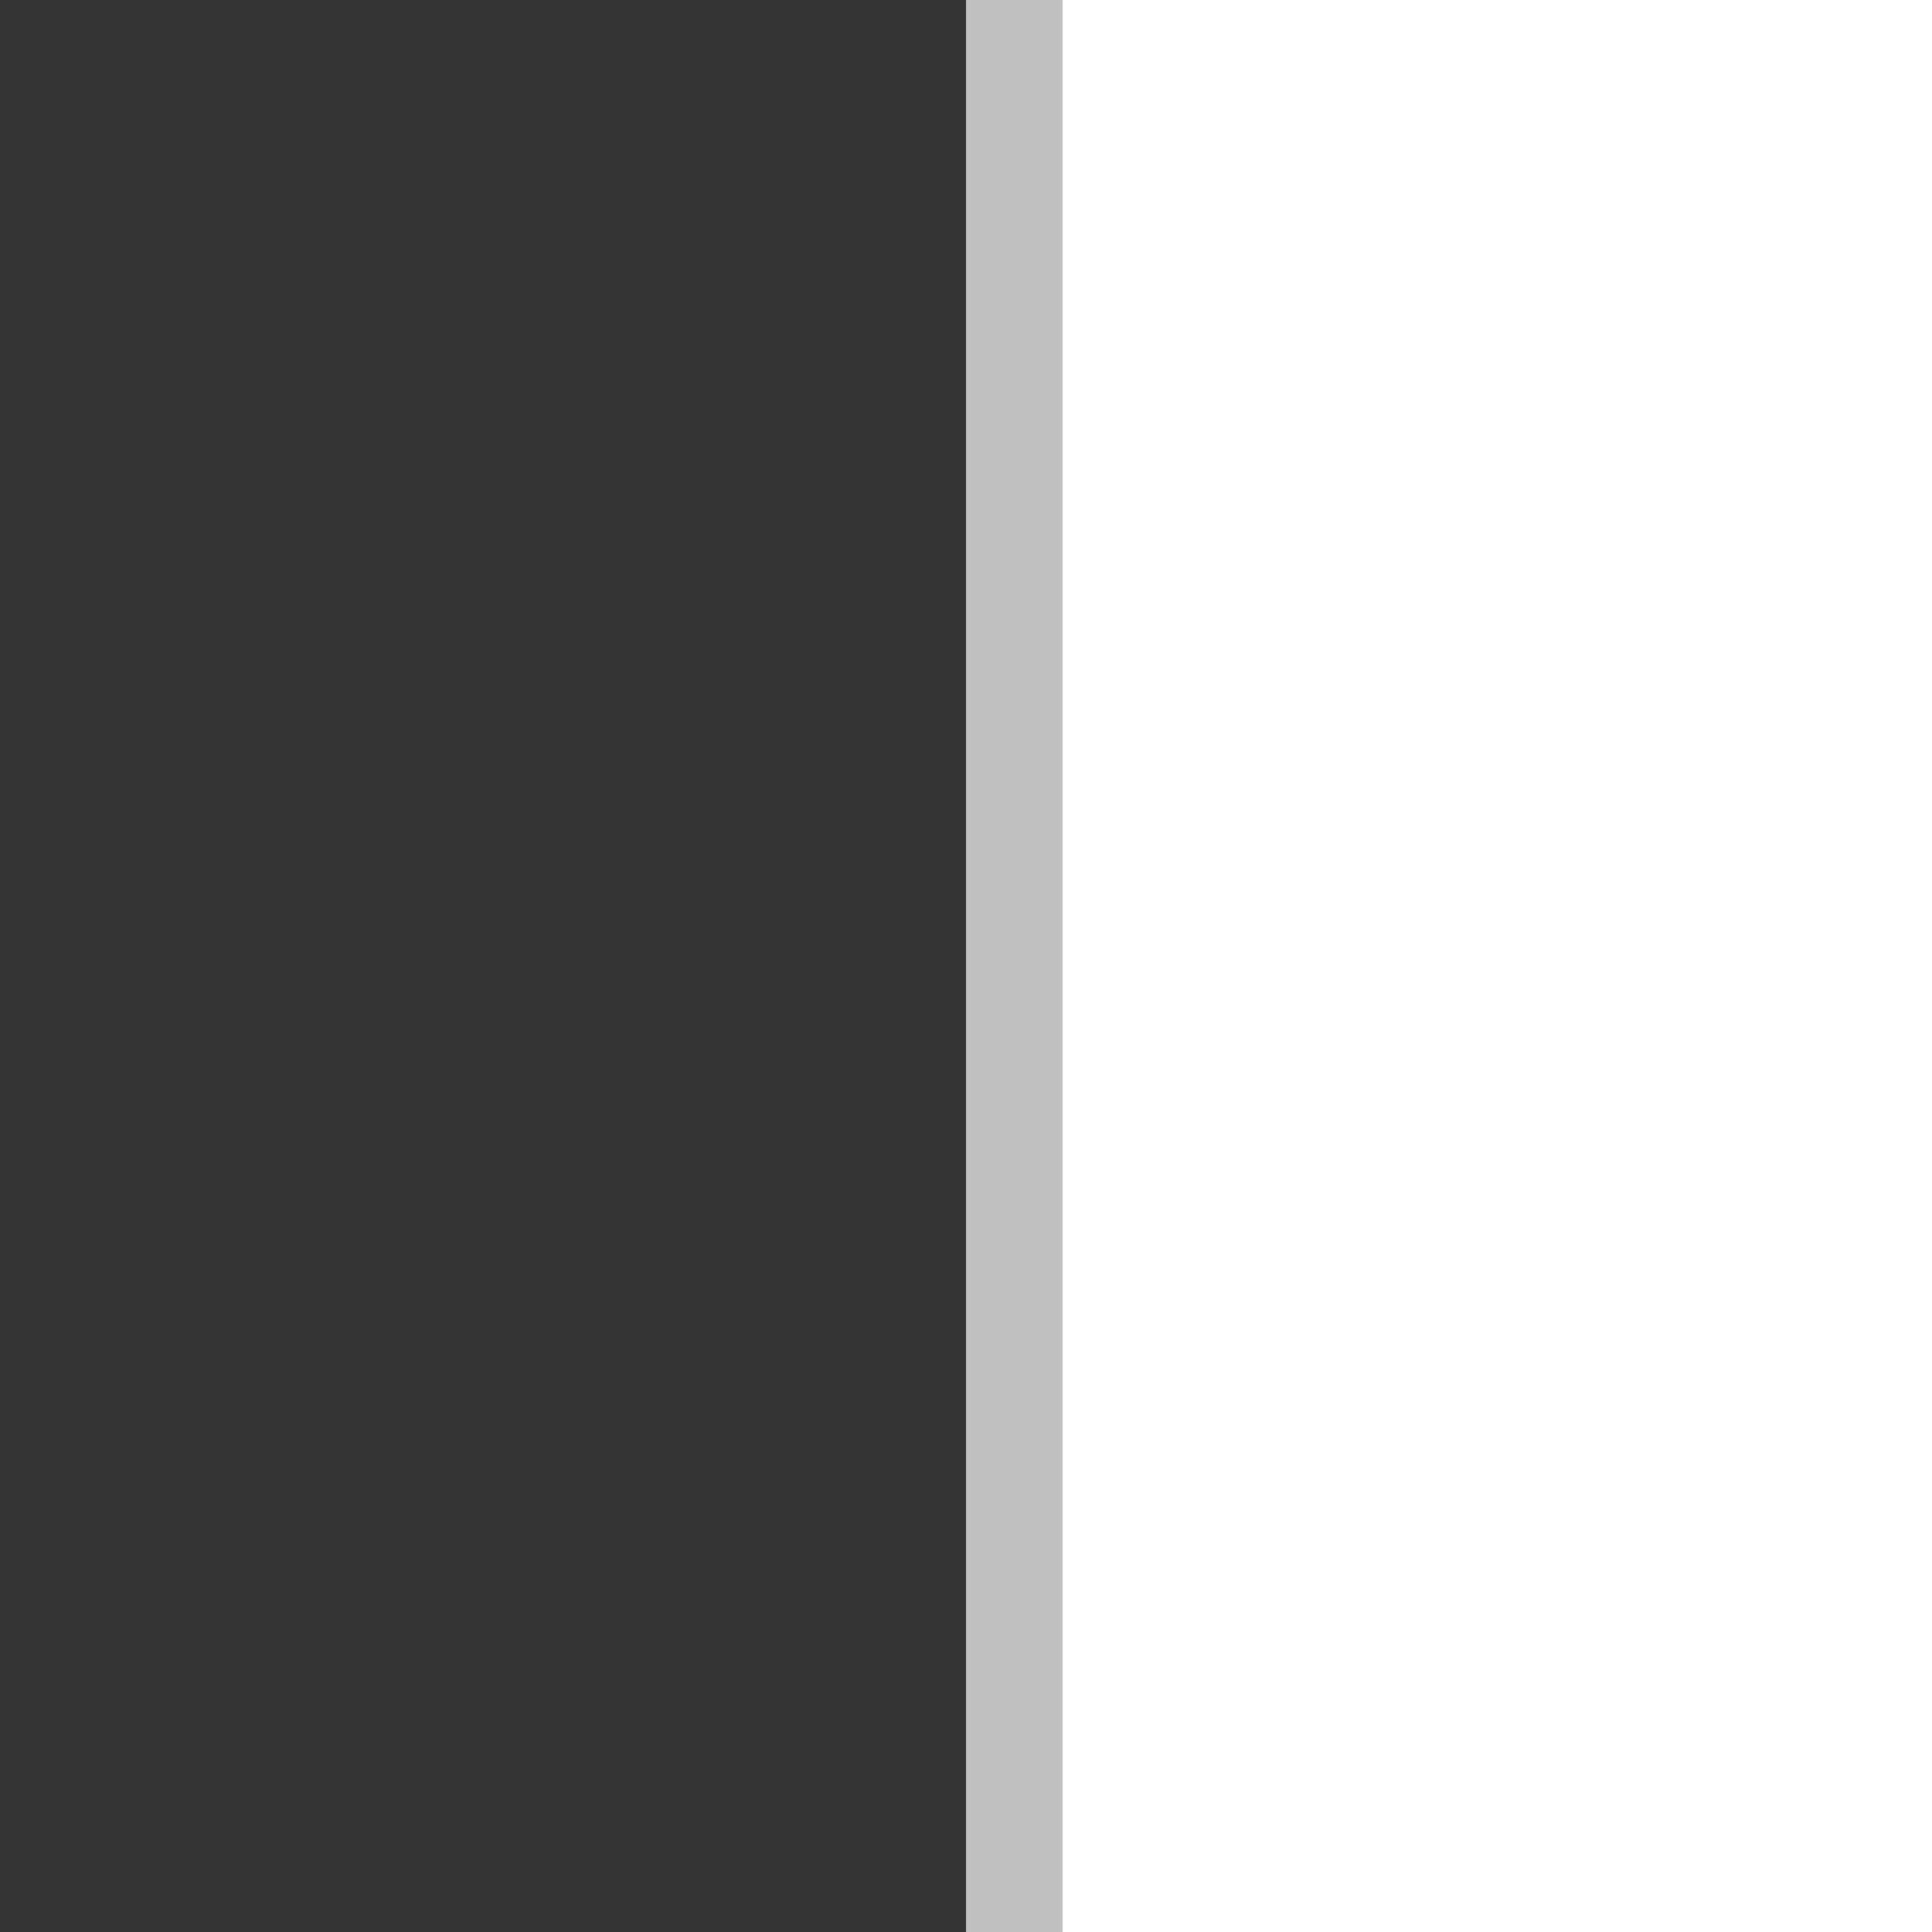 <svg width="20" height="20" version="1.0" xmlns="http://www.w3.org/2000/svg">
<rect width="100%" height="100%" fill="#333333" stroke="none"/>
<g transform="translate(0,9)">
<path transform="translate(0,-9)" d="m10 0h1v20h-1z" style="fill:#c0c0c0"/>
<path d="m11-9h9v20h-9z" style="fill:#ffffff"/>
</g>
</svg>
